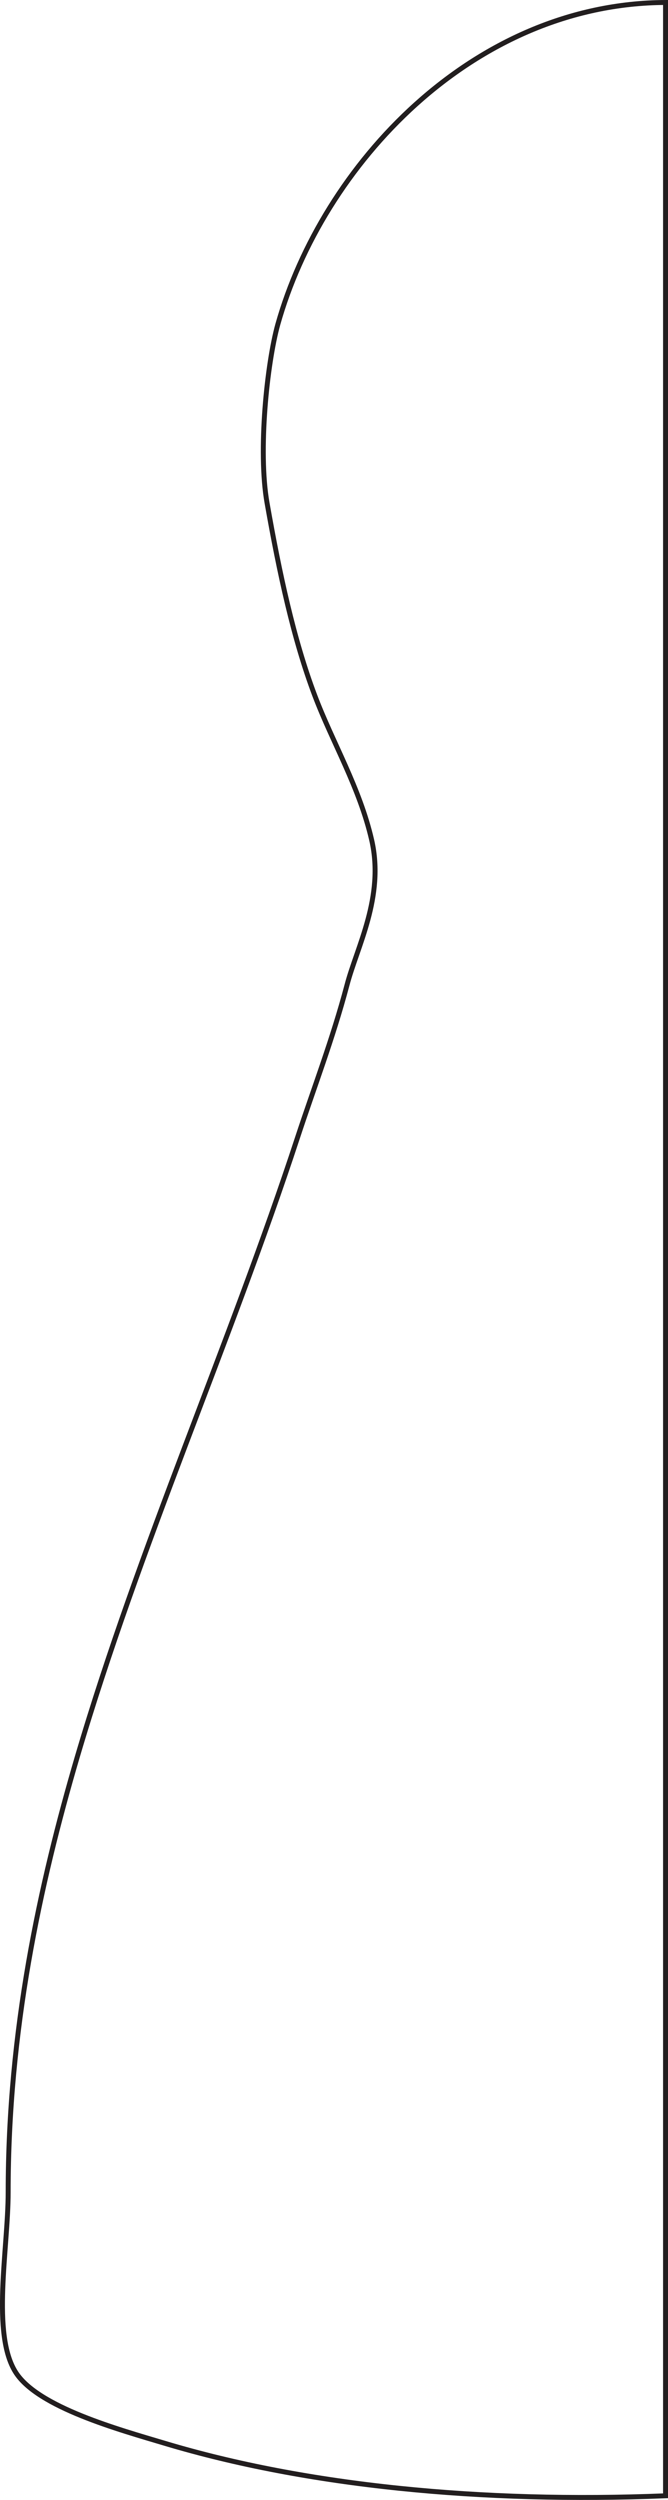<svg xmlns="http://www.w3.org/2000/svg" viewBox="0 0 135.12 505.5"><defs><style>.cls-1{fill:none;stroke:#221e1f;stroke-miterlimit:10;fill-rule:evenodd;}</style></defs><title>Zasób 2</title><g id="Warstwa_2" data-name="Warstwa 2"><g id="Warstwa_1-2" data-name="Warstwa 1"><path class="cls-1" d="M134.62.5V504.66c-37.18,1.5-72.57-2-101.21-10.59-9.36-2.8-25.69-7.3-30.2-14.32-5-7.76-1.56-25.08-1.56-36.44,0-32.71,6.36-62.12,14-88.12C28.24,312.48,46.36,272.13,60.19,230c3.26-9.93,7.12-19.94,10-30.82,2-7.68,7.61-17.79,5-29.28-2.44-10.66-7.92-19.74-11.52-29.27-4.3-11.38-7.16-24.75-9.65-38.92-1.86-10.54,0-28.28,2.18-36.13C65.21,33.51,95.55.67,134.62.5Z"/></g></g></svg>